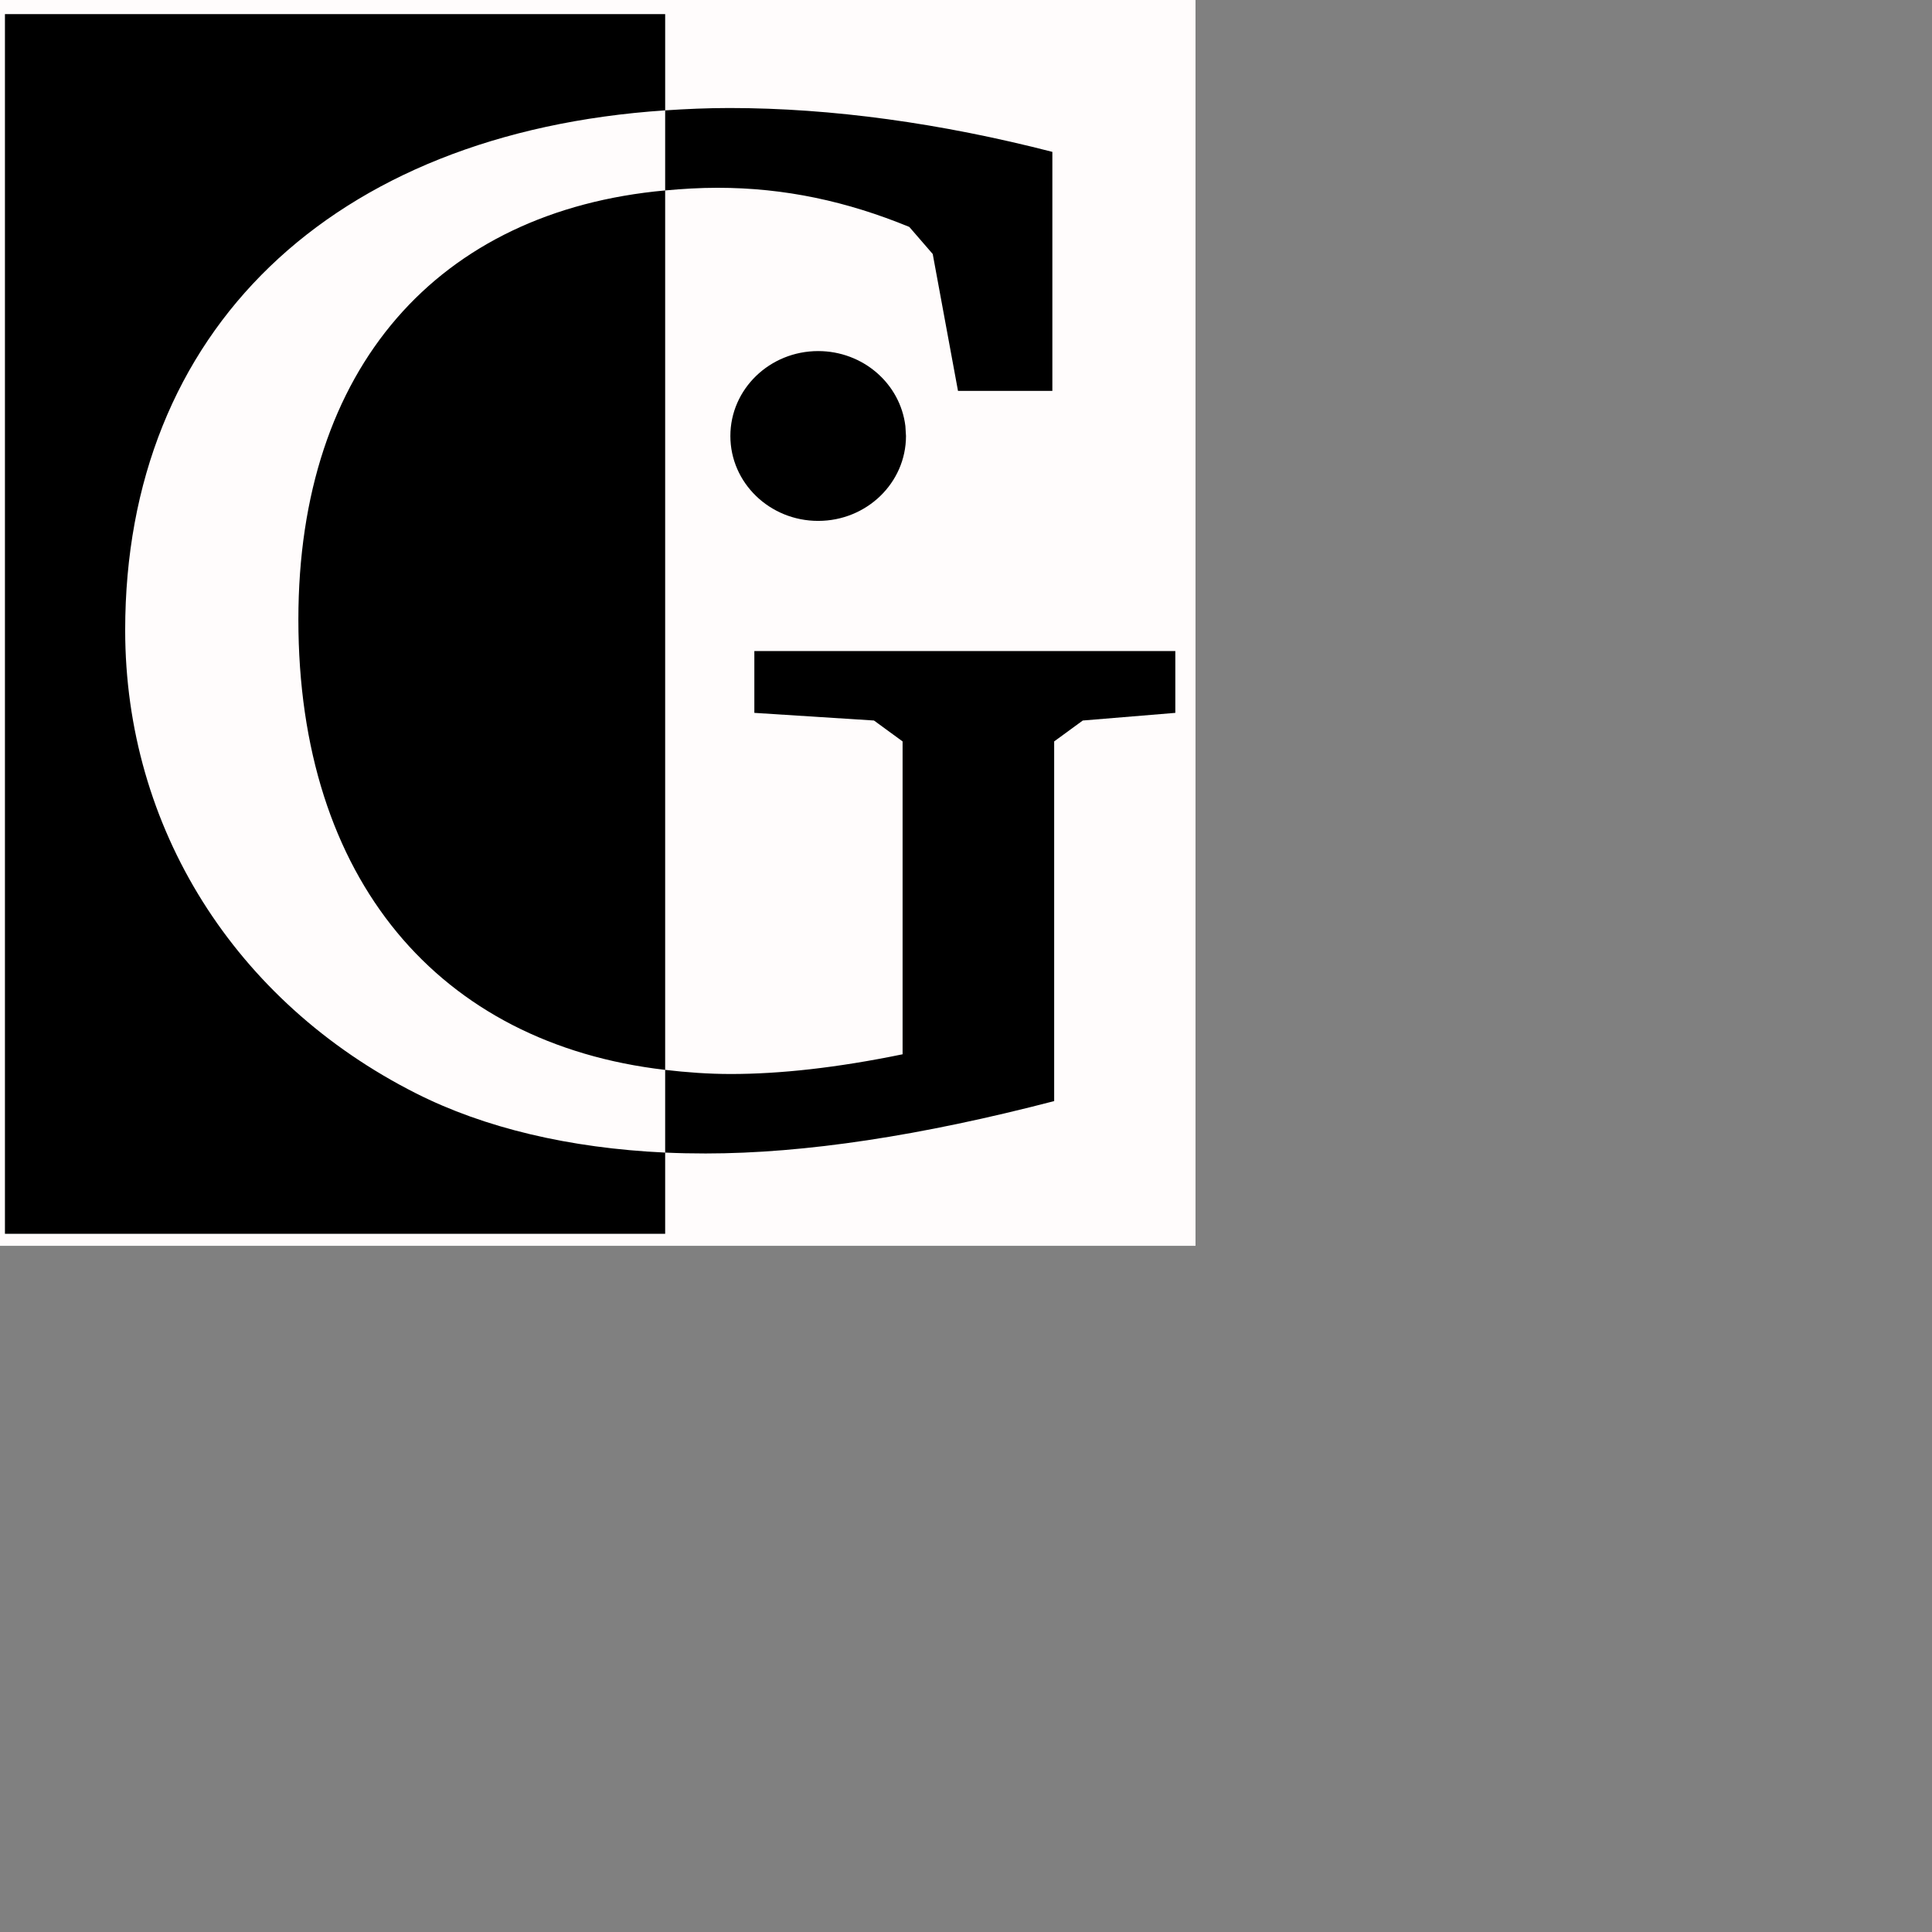 <?xml version="1.0" encoding="UTF-8" standalone="no"?>
<!-- Created with Inkscape (http://www.inkscape.org/) -->

<svg
   xmlns:dc="http://purl.org/dc/elements/1.1/"
   xmlns:cc="http://creativecommons.org/ns#"
   xmlns:rdf="http://www.w3.org/1999/02/22-rdf-syntax-ns#"
   xmlns:svg="http://www.w3.org/2000/svg"
   xmlns="http://www.w3.org/2000/svg"
   xmlns:sodipodi="http://sodipodi.sourceforge.net/DTD/sodipodi-0.dtd"
   xmlns:inkscape="http://www.inkscape.org/namespaces/inkscape"
   width="48px"
   height="48px"
   id="svg4362"
   version="1.1"
   inkscape:version="0.48.5 r10040"
   sodipodi:docname="logo.svg">
  <rect width="100%" height="100%" fill="#808080" stroke="none"/>
  <defs
     id="defs4364" />
  <sodipodi:namedview
     id="base"
     pagecolor="#ffffff"
     bordercolor="#666666"
     borderopacity="1.0"
     inkscape:pageopacity="0.0"
     inkscape:pageshadow="2"
     inkscape:zoom="5.6897594"
     inkscape:cx="-11.235831"
     inkscape:cy="3.8560006"
     inkscape:current-layer="layer1"
     showgrid="true"
     inkscape:grid-bbox="true"
     inkscape:document-units="px"
     inkscape:window-width="881"
     inkscape:window-height="762"
     inkscape:window-x="0"
     inkscape:window-y="0"
     inkscape:window-maximized="0" />
  <g
     id="layer1"
     inkscape:label="Layer 1"
     inkscape:groupmode="layer">
    <rect
       style="fill:#fffcfc;fill-opacity:1;stroke:none"
       id="rect3755"
       width="29.702"
       height="31.109"
       x="0"
       y="-0.157"
       inkscape:export-filename="/srv/gargantext/static/img/logo.png"
       inkscape:export-xdpi="454.50735"
       inkscape:export-ydpi="454.50735" />
    <g
       inkscape:export-ydpi="454.50735"
       inkscape:export-xdpi="454.50735"
       inkscape:export-filename="/srv/gargantext/static/img/logo.png"
       style="fill:{{color}};fill-opacity:0.82"
       id="g3835"
       transform="matrix(0.242,0,0,0.234,-49.789,-7.906)">
      <path
         inkscape:export-ydpi="100"
         inkscape:export-xdpi="100"
         inkscape:export-filename="/home/alexandre/projets/gargantext.py/gargantext_core/shared/LogoSimple.png"
         id="path3837"
         d="m 206.247,35.286 0,129.5 67.781,0 0,-8.625 c -9.865,-0.473 -18.579,-2.633 -25.562,-6.281 -18.659,-9.742 -29.875,-28.265 -29.875,-49.188 0,-31.717 21.119,-52.815 55.438,-55.188 l 0,-10.219 -67.781,0 z m 67.781,10.219 0,8.5 c 1.742,-0.164 3.535,-0.281 5.375,-0.281 6.911,0 13.295,1.441 19.688,4.156 l 2.406,2.875 2.594,14.531 9.688,0 0,-25.375 c -11.403,-3.035 -22.617,-4.656 -33.156,-4.656 -2.245,0 -4.45,0.102 -6.594,0.25 z m 0,8.5 c -23.289,2.189 -37.656,18.815 -37.656,45.563 0,27.6 14.447,45.025 37.656,47.812 l 0,-93.375 z m 0,93.375 0,8.781 c 1.362,0.065 2.752,0.094 4.156,0.094 10.193,0 22.132,-1.889 35.781,-5.562 l 0,-38.188 2.938,-2.219 9.5,-0.812 0,-6.562 -43.219,0 0,6.562 12.281,0.812 2.938,2.219 0,33.219 c -6.738,1.437 -12.615,2.094 -17.625,2.094 -2.323,0 -4.576,-0.176 -6.75,-0.438 z"
         style="font-size:166.113px;font-style:normal;font-variant:normal;font-weight:normal;font-stretch:normal;text-align:center;line-height:125%;letter-spacing:0px;word-spacing:0px;writing-mode:lr-tb;text-anchor:middle;fill:{{color}};fill-opacity:0.82;stroke:none;font-family:Bitstream Charter;-inkscape-font-specification:Bitstream Charter"
         inkscape:connector-curvature="0" />
      <path
         inkscape:export-ydpi="100"
         inkscape:export-xdpi="100"
         transform="translate(611.623,-400.102)"
         sodipodi:open="true"
         sodipodi:end="6.1660663"
         sodipodi:start="0"
         d="m -312.871,480.179 c 0,4.979 -4.036,9.015 -9.015,9.015 -4.979,0 -9.015,-4.036 -9.015,-9.015 0,-4.979 4.036,-9.015 9.015,-9.015 4.571,0 8.419,3.422 8.953,7.962"
         sodipodi:ry="9.0149298"
         sodipodi:rx="9.0149298"
         sodipodi:cy="480.17926"
         sodipodi:cx="-321.88605"
         id="path3839"
         style="fill:{{color}};fill-opacity:0.82;stroke:none"
         sodipodi:type="arc" />
    </g>
  </g>
</svg>
